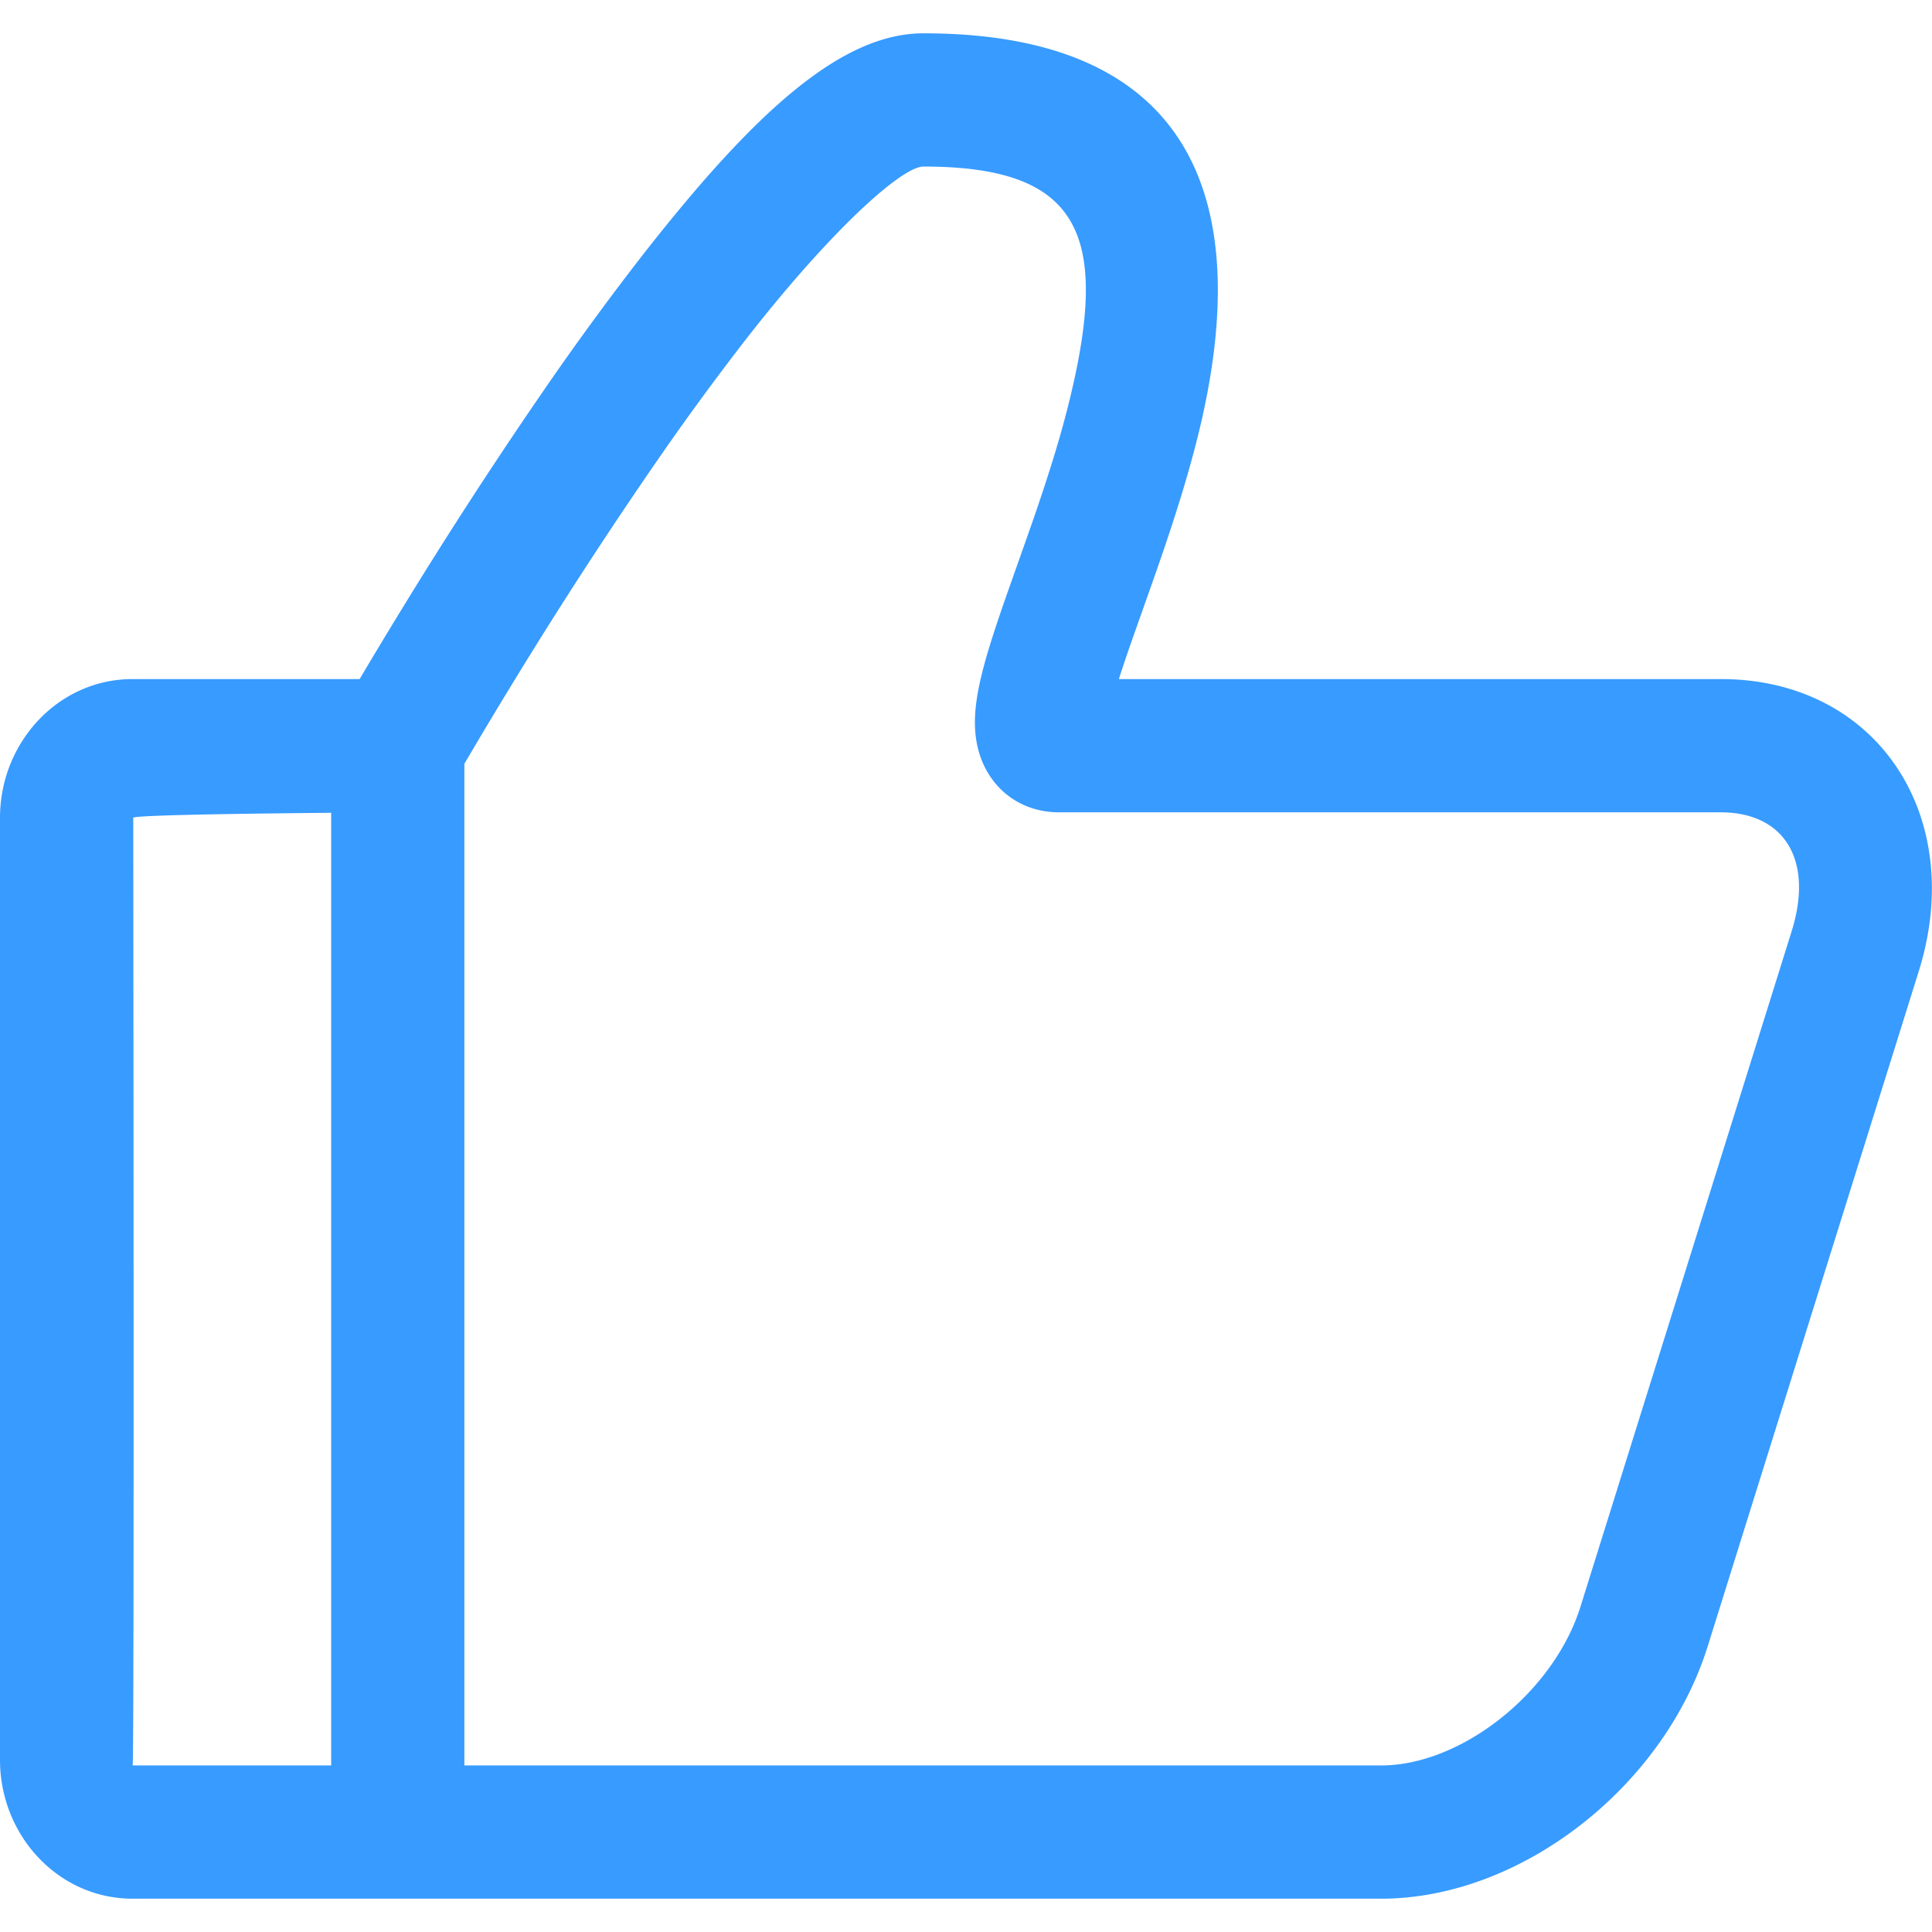 <?xml version="1.0" standalone="no"?><!DOCTYPE svg PUBLIC "-//W3C//DTD SVG 1.1//EN" "http://www.w3.org/Graphics/SVG/1.1/DTD/svg11.dtd"><svg t="1709169889880" class="icon" viewBox="0 0 1024 1024" version="1.1" xmlns="http://www.w3.org/2000/svg" p-id="8846" xmlns:xlink="http://www.w3.org/1999/xlink" width="200" height="200"><path d="M70.268 359.918c-39.406 0-70.268 33.633-70.268 73.534v499.359C0 972.659 30.755 1006.345 70.285 1006.345h175.846V395.229l-4.661 17.567a2667.714 2667.714 0 0 1 31.409-52.577 2488.108 2488.108 0 0 1 75.37-115.994 1438.596 1438.596 0 0 1 47.634-65.059C440.461 122.068 477.926 88.276 489.454 88.276c83.509 0 99.522 36.034 76.57 127.206-4.449 17.655-10.24 36.281-18.22 59.41-3.125 9.004-13.506 38.259-14.936 42.372-5.597 16.066-9.216 27.366-11.829 37.376-3.761 14.654-5.297 26.165-3.655 37.252 3.284 22.193 20.303 38.665 44.05 38.665h350.596c33.315 0 49.54 24.823 37.553 63.117L837.703 851.509c-14.336 45.833-63.417 84.215-105.649 84.215H210.838v70.621h521.216c73.993 0 149.751-59.233 173.056-133.756l111.881-357.835c25.635-82.008-21.945-154.836-104.96-154.836H561.434c13.065 0 24.205 10.77 25.812 21.645 0.088 0.653 0.583-3.072 2.189-9.269 1.977-7.662 5.12-17.443 10.116-31.779 1.324-3.814 11.758-33.192 15.007-42.584 8.58-24.858 14.919-45.25 19.95-65.201C667.171 102.965 629.213 17.655 489.437 17.655c-43.432 0-89.459 41.49-149.222 118.042a1507.875 1507.875 0 0 0-49.999 68.273 2556.999 2556.999 0 0 0-77.542 119.331 2737.929 2737.929 0 0 0-32.486 54.378l-4.661 8.157V971.034l35.31-35.31h-140.535C71.239 935.724 70.621 433.452 70.621 433.452c0-2.189 140.217-2.913 140.217-2.913v-70.621H70.268z" fill="#389BFF" p-id="8847"></path></svg>